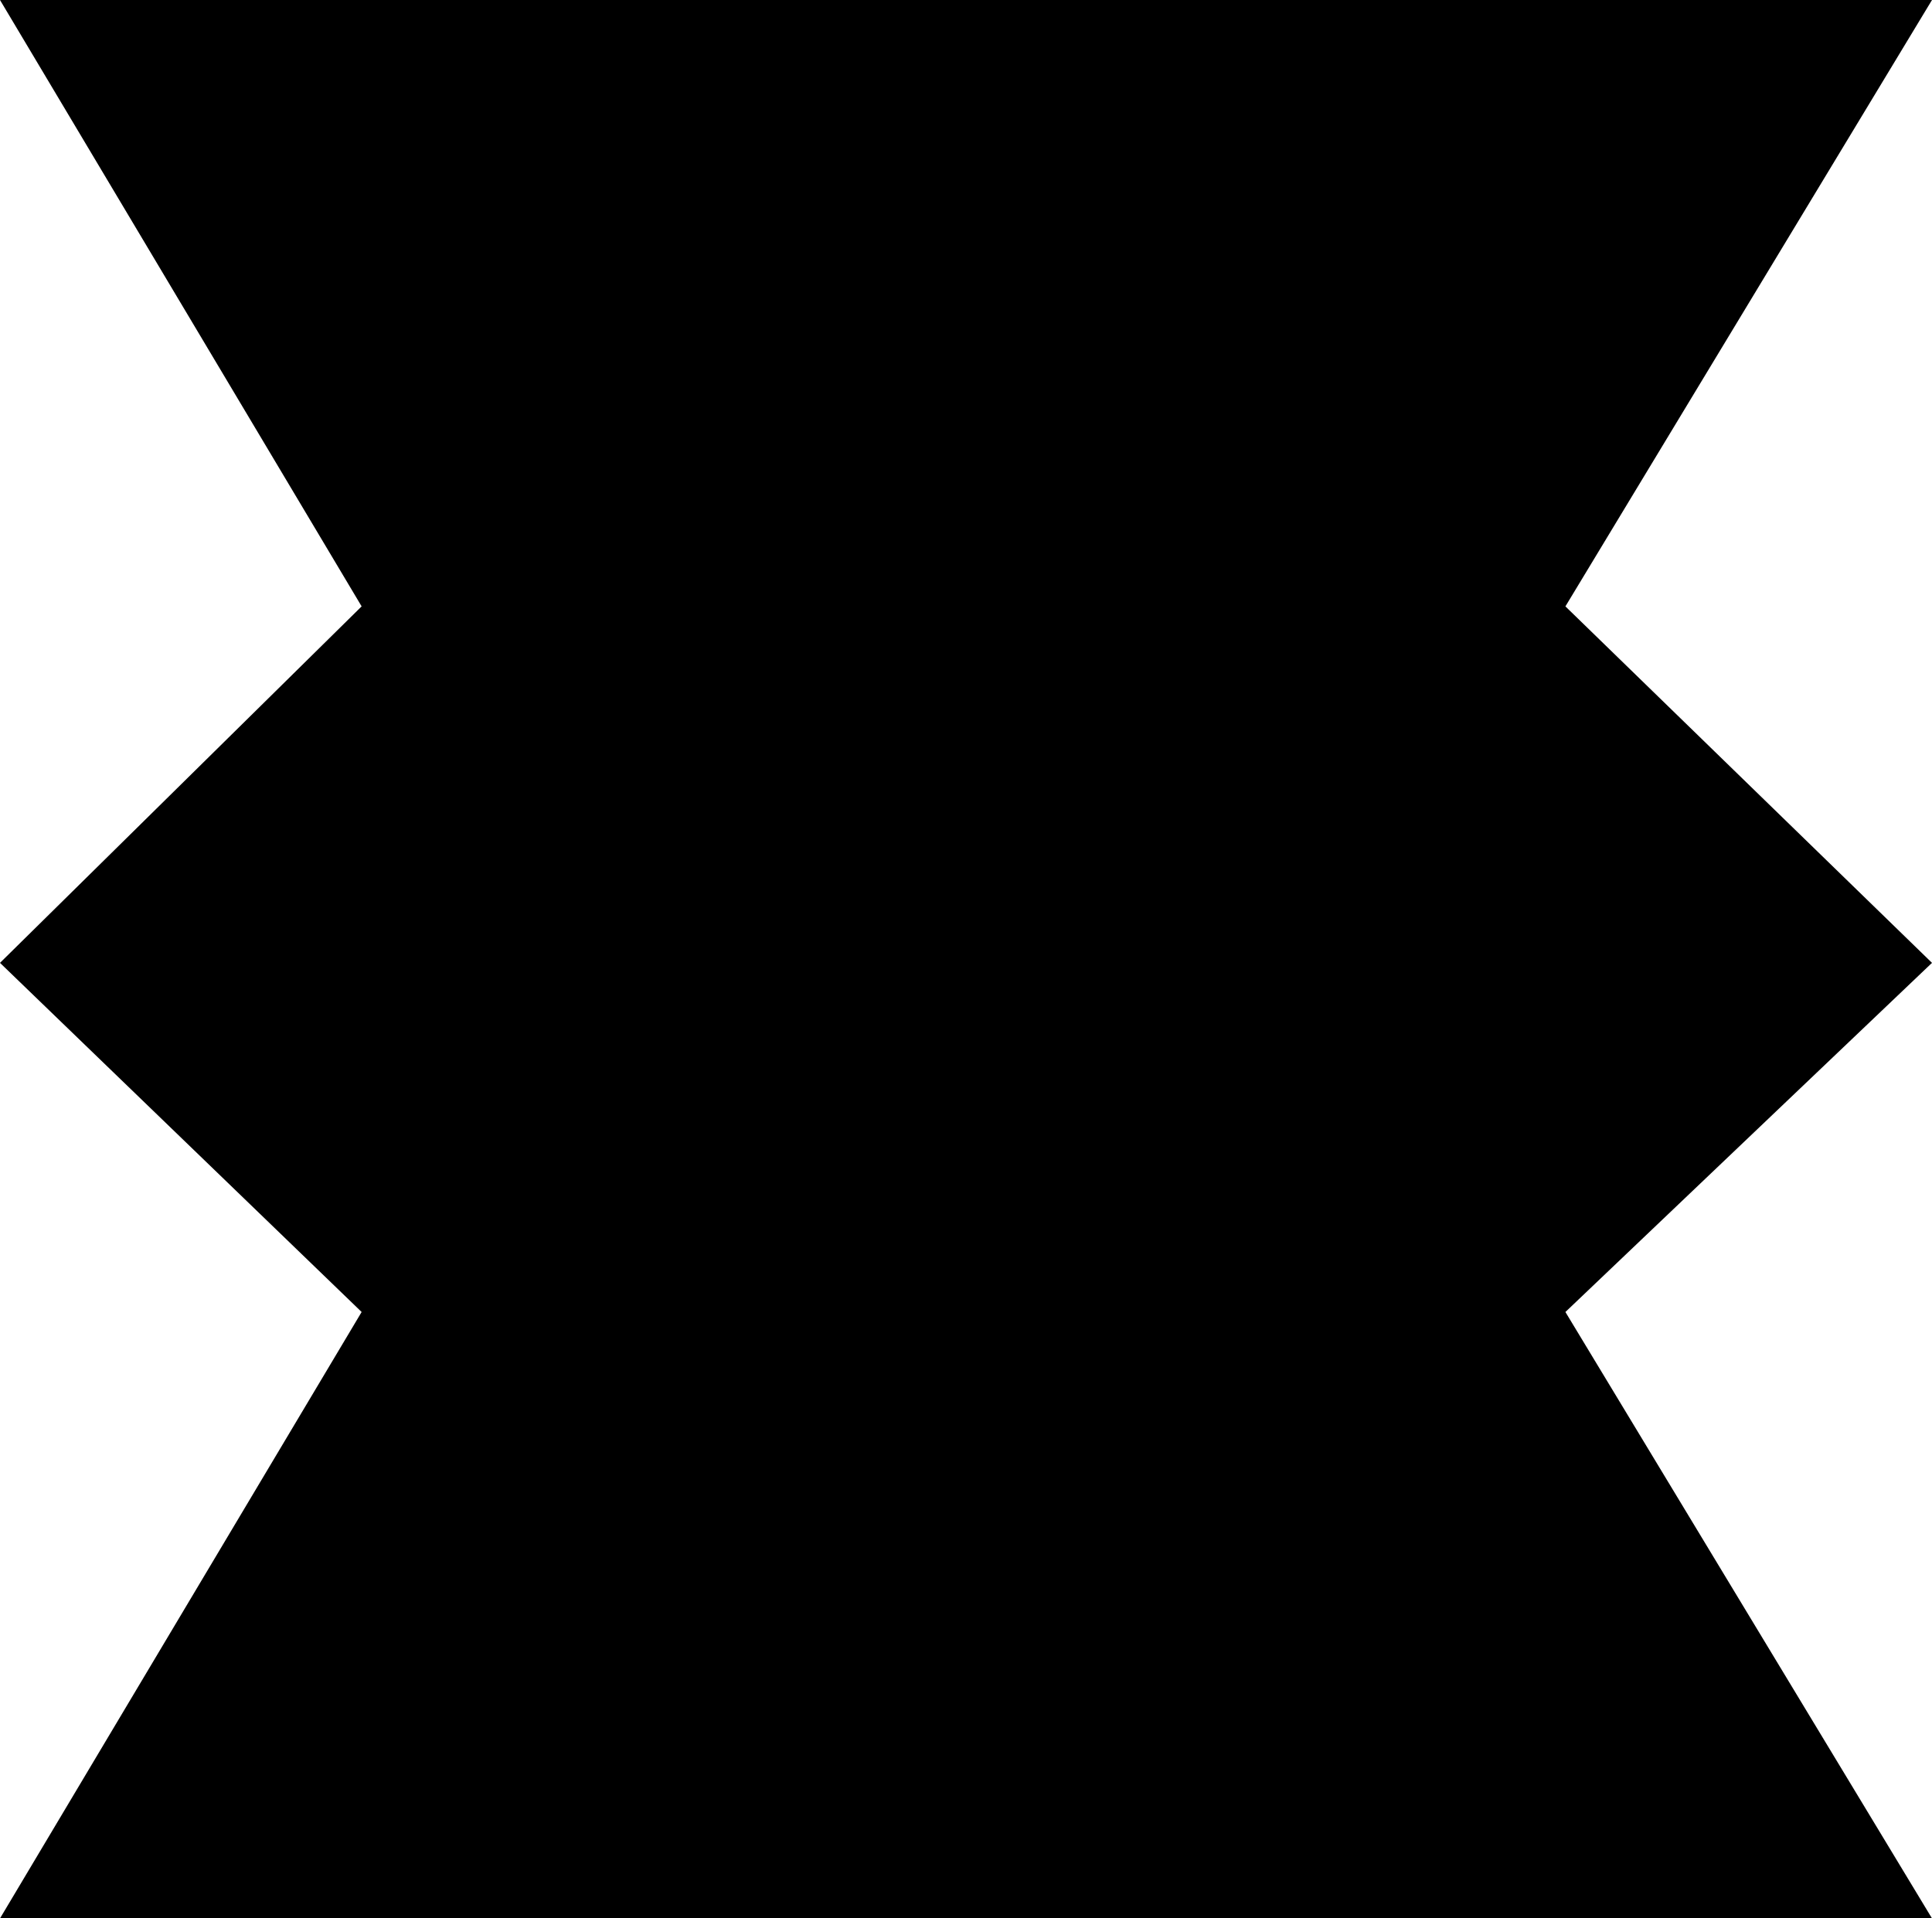 <svg xmlns="http://www.w3.org/2000/svg" id="f135ad28-b1b8-4c62-8eb1-4c21fe0f710d" data-name="Layer 1" width="342.238" height="339.841" viewBox="0 0 342.238 339.841"><polygon points="276.029 232.25 276.611 231.696 340.796 170.564 276.603 108.138 276.034 107.584 276.445 106.904 340.465 1 1.761 1 64.919 106.909 65.321 107.582 64.762 108.133 1.432 170.564 64.754 231.701 65.325 232.251 64.919 232.932 1.761 338.841 340.465 338.841 276.445 232.938 276.029 232.25"></polygon><path d="M65.038,108.813l.559-.551-.402-.673L2.037,1.68H340.741L276.721,107.584l-.411.68.569.554,64.193,62.426-64.185,61.132-.582.554.416.688,64.02,105.903H2.037L65.195,233.612l.406-.681-.57-.55L1.708,171.244Z" transform="translate(-0.276 -0.68)" style="fill:none;stroke:#000;stroke-width:2px"></path></svg>